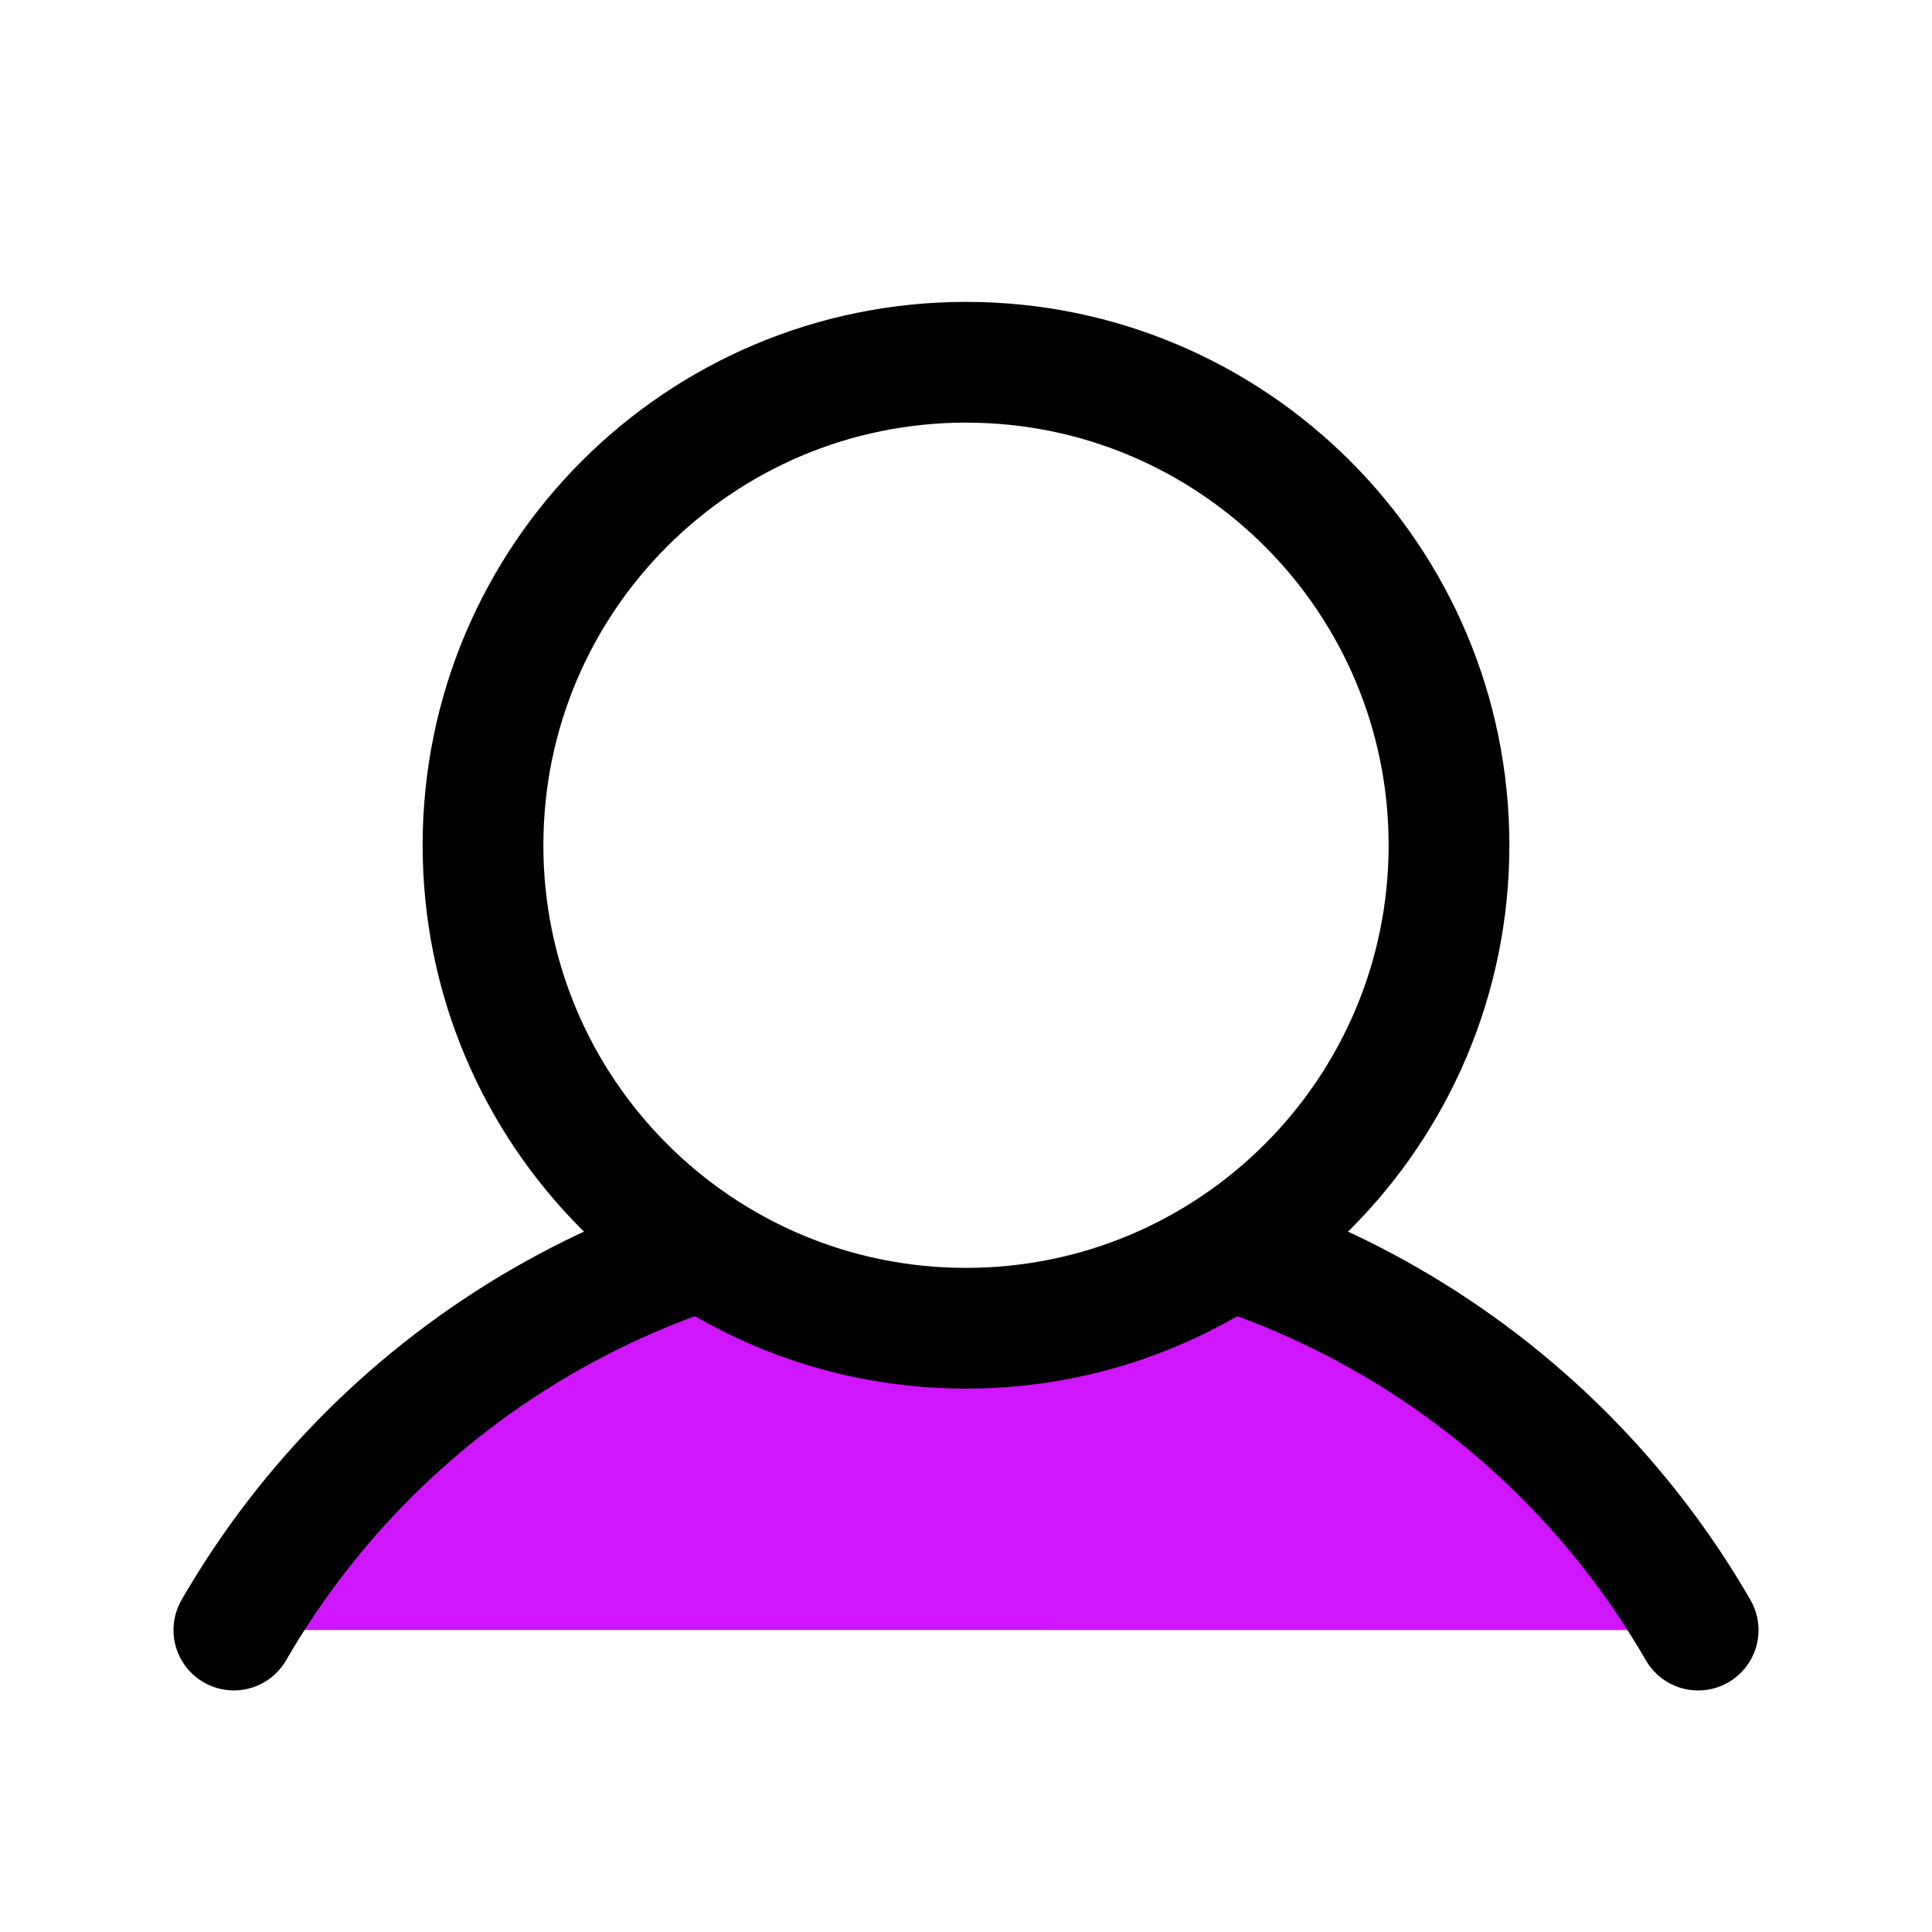 <svg width="48" height="48" viewBox="0 0 48 48" fill="none" xmlns="http://www.w3.org/2000/svg">
<path d="M5.81 40.498C7.655 37.306 10.306 34.656 13.499 32.813C16.692 30.97 20.314 30 24 30C27.687 30 31.308 30.97 34.501 32.813C37.694 34.656 40.346 37.306 42.19 40.499" fill="#D015FF"/>
<path d="M5.81 40.498C7.655 37.306 10.306 34.656 13.499 32.813C16.692 30.97 20.314 30 24 30C27.687 30 31.308 30.97 34.501 32.813C37.694 34.656 40.346 37.306 42.19 40.499" stroke="black" stroke-width="3" stroke-linecap="round" stroke-linejoin="round"/>
<g filter="url(#filter0_d_2_339)">
<path d="M24 30C30.627 30 36 24.627 36 18C36 11.373 30.627 6 24 6C17.373 6 12 11.373 12 18C12 24.627 17.373 30 24 30Z" fill="white"/>
<path d="M24 30C30.627 30 36 24.627 36 18C36 11.373 30.627 6 24 6C17.373 6 12 11.373 12 18C12 24.627 17.373 30 24 30Z" stroke="black" stroke-width="3" stroke-miterlimit="10"/>
</g>
<defs>
<filter id="filter0_d_2_339" x="7.5" y="4.5" width="33" height="33" filterUnits="userSpaceOnUse" color-interpolation-filters="sRGB">
<feFlood flood-opacity="0" result="BackgroundImageFix"/>
<feColorMatrix in="SourceAlpha" type="matrix" values="0 0 0 0 0 0 0 0 0 0 0 0 0 0 0 0 0 0 127 0" result="hardAlpha"/>
<feOffset dy="3"/>
<feGaussianBlur stdDeviation="1.5"/>
<feComposite in2="hardAlpha" operator="out"/>
<feColorMatrix type="matrix" values="0 0 0 0 0.816 0 0 0 0 0.082 0 0 0 0 1 0 0 0 0.5 0"/>
<feBlend mode="normal" in2="BackgroundImageFix" result="effect1_dropShadow_2_339"/>
<feBlend mode="normal" in="SourceGraphic" in2="effect1_dropShadow_2_339" result="shape"/>
</filter>
</defs>
</svg>
